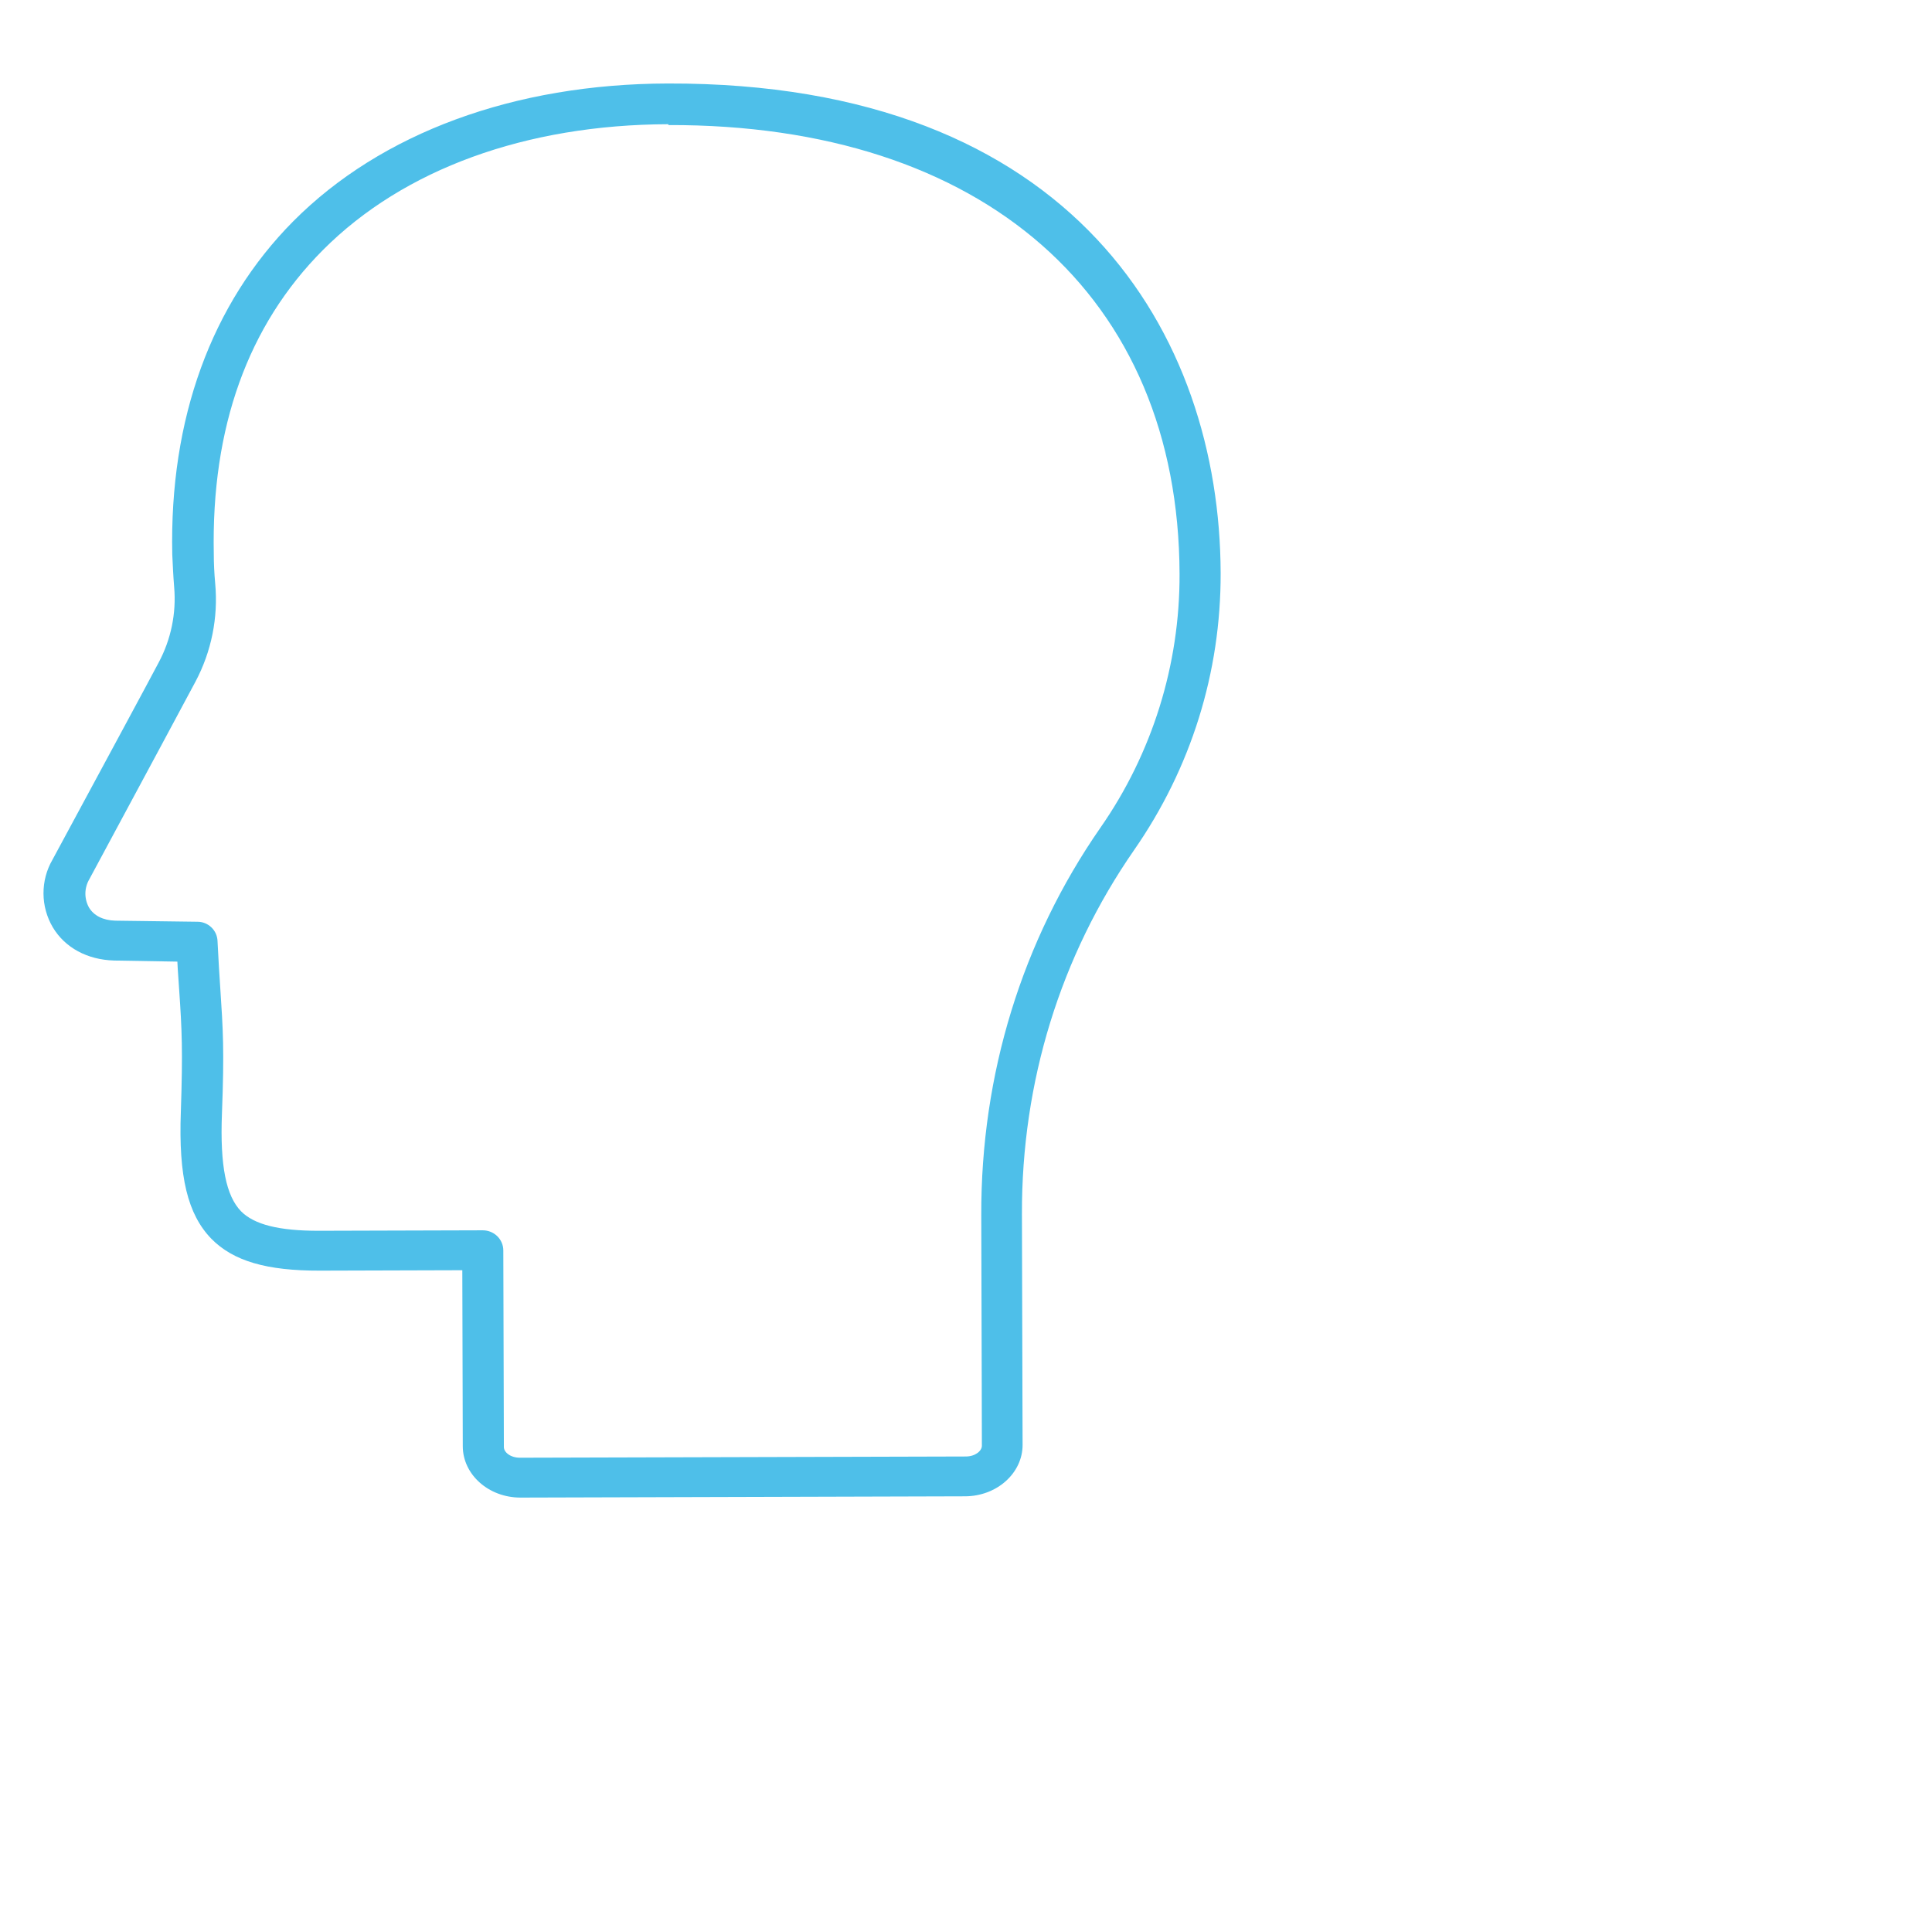 <svg width="41" height="41" viewBox="0 0 41 41" fill="none" xmlns="http://www.w3.org/2000/svg">
<g clip-path="url(#clip0_1_379)">
<path d="M20.507 31.754L11.048 31.781C10.371 31.783 9.823 31.294 9.821 30.694L9.811 26.956L6.787 26.965C5.657 26.968 4.951 26.761 4.486 26.289C3.984 25.772 3.786 24.973 3.838 23.59C3.881 22.29 3.861 21.862 3.803 21.017C3.793 20.835 3.774 20.635 3.764 20.407L2.42 20.384C1.854 20.367 1.38 20.114 1.12 19.678C0.992 19.461 0.924 19.213 0.923 18.961C0.922 18.708 0.988 18.46 1.115 18.242C2.471 15.728 3.043 14.672 3.366 14.062C3.629 13.571 3.744 13.015 3.696 12.46C3.676 12.214 3.666 11.978 3.656 11.769C3.593 8.886 4.486 6.447 6.223 4.696C8.091 2.817 10.917 1.78 14.171 1.772C22.805 1.748 25.889 7.122 25.904 12.16C25.91 14.27 25.276 16.3 24.067 18.04C22.506 20.29 21.679 22.957 21.687 25.767L21.697 29.305V29.387L21.701 30.66C21.703 31.26 21.157 31.752 20.48 31.754H20.508H20.507ZM14.183 2.636C11.16 2.645 8.566 3.589 6.856 5.303C5.256 6.908 4.483 9.075 4.537 11.757C4.537 11.948 4.547 12.167 4.567 12.385C4.633 13.105 4.487 13.829 4.147 14.468C3.823 15.078 3.252 16.135 1.896 18.658C1.842 18.749 1.814 18.852 1.812 18.957C1.811 19.062 1.837 19.166 1.888 19.258C1.99 19.43 2.185 19.53 2.445 19.538L4.189 19.561C4.299 19.56 4.405 19.603 4.485 19.679C4.565 19.755 4.612 19.859 4.616 19.969C4.636 20.378 4.656 20.696 4.675 20.978C4.733 21.851 4.762 22.288 4.71 23.633C4.667 24.743 4.799 25.379 5.115 25.705C5.394 25.986 5.913 26.121 6.775 26.119L10.244 26.109C10.485 26.109 10.68 26.299 10.681 26.535L10.693 30.709C10.693 30.819 10.833 30.936 11.036 30.935L20.495 30.909C20.699 30.909 20.838 30.789 20.837 30.68L20.834 29.425V29.353L20.824 25.788C20.815 22.805 21.688 19.965 23.35 17.569C24.452 15.989 25.039 14.107 25.032 12.181C25.015 6.279 20.86 2.635 14.183 2.654V2.636Z" fill="#4EBFE9"/>
</g>
<defs>
<clipPath id="clip0_1_379">
<rect width="40" height="40" fill="white" transform="translate(0.874 0.81)"/>
</clipPath>
</defs>
</svg>
